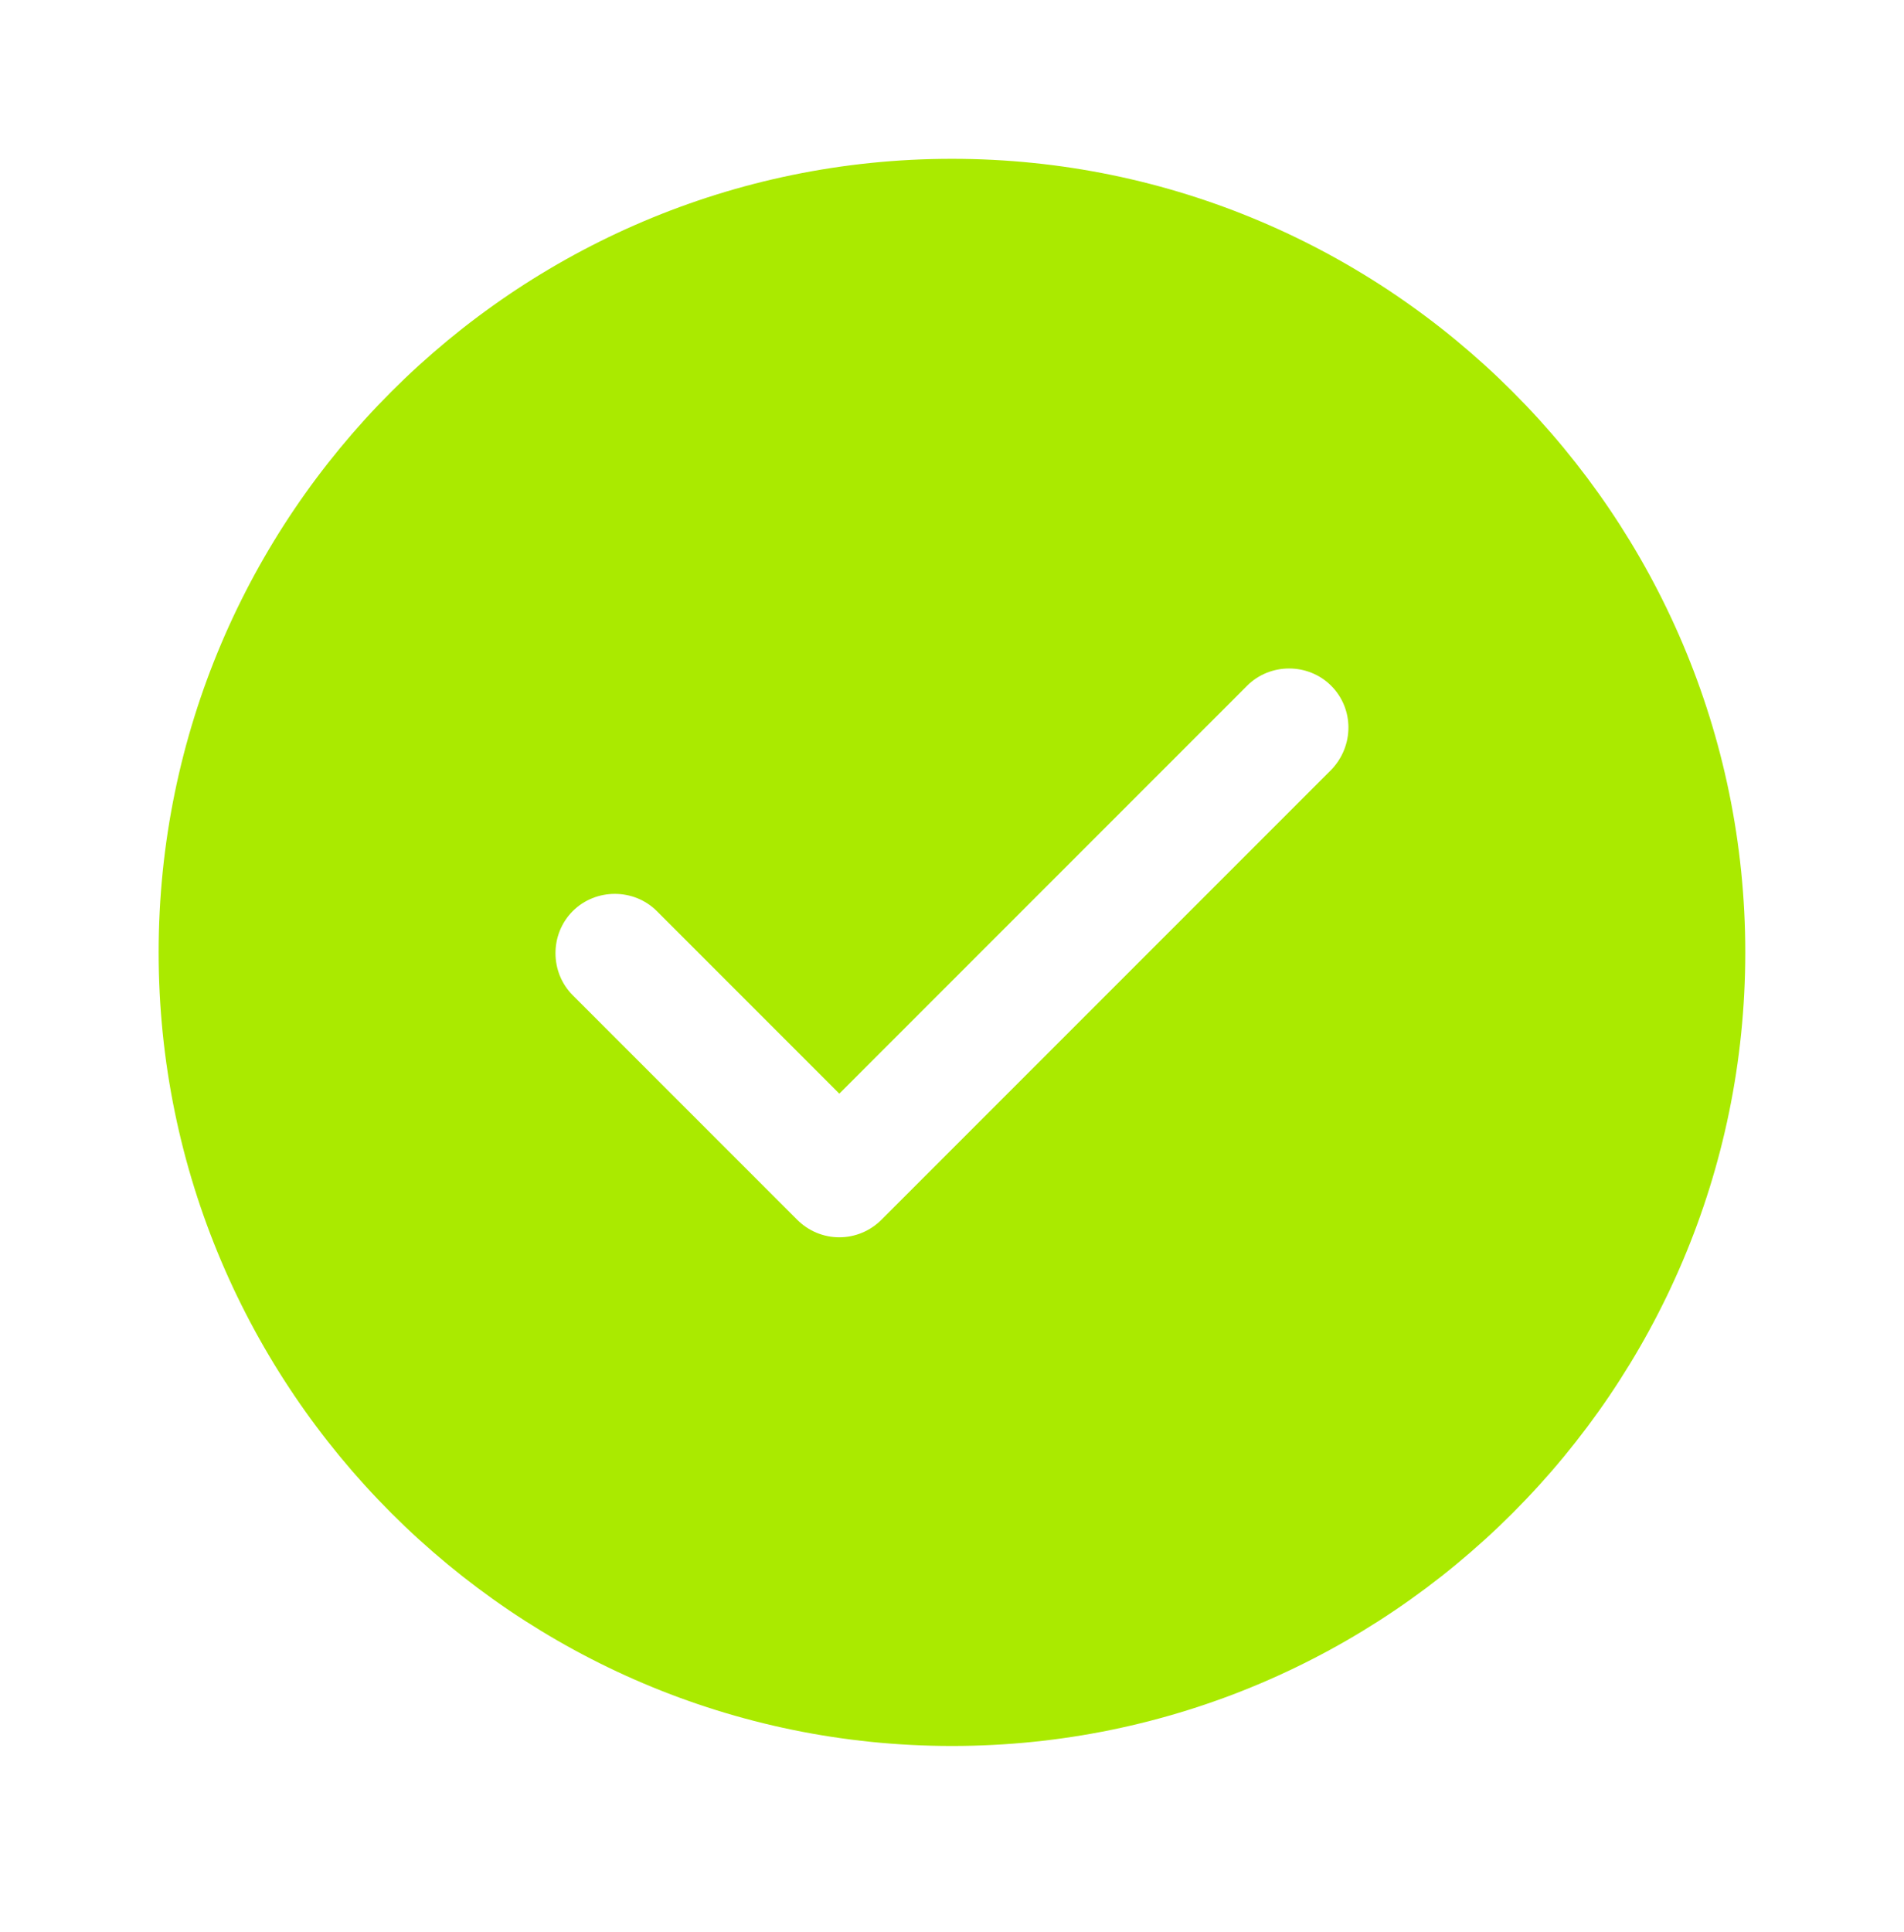 <svg width="70" height="71" viewBox="0 0 70 71" fill="none" xmlns="http://www.w3.org/2000/svg">
<path d="M34.999 5.837C18.928 5.837 5.832 18.933 5.832 35.004C5.832 51.075 18.928 64.171 34.999 64.171C51.069 64.171 64.165 51.075 64.165 35.004C64.165 18.933 51.069 5.837 34.999 5.837ZM48.94 28.296L32.403 44.833C31.994 45.242 31.44 45.475 30.857 45.475C30.274 45.475 29.72 45.242 29.311 44.833L21.057 36.579C20.211 35.733 20.211 34.333 21.057 33.487C21.903 32.642 23.303 32.642 24.149 33.487L30.857 40.196L45.849 25.204C46.694 24.358 48.094 24.358 48.94 25.204C49.786 26.05 49.786 27.421 48.94 28.296Z" fill="#AAEA00"/>
</svg>
